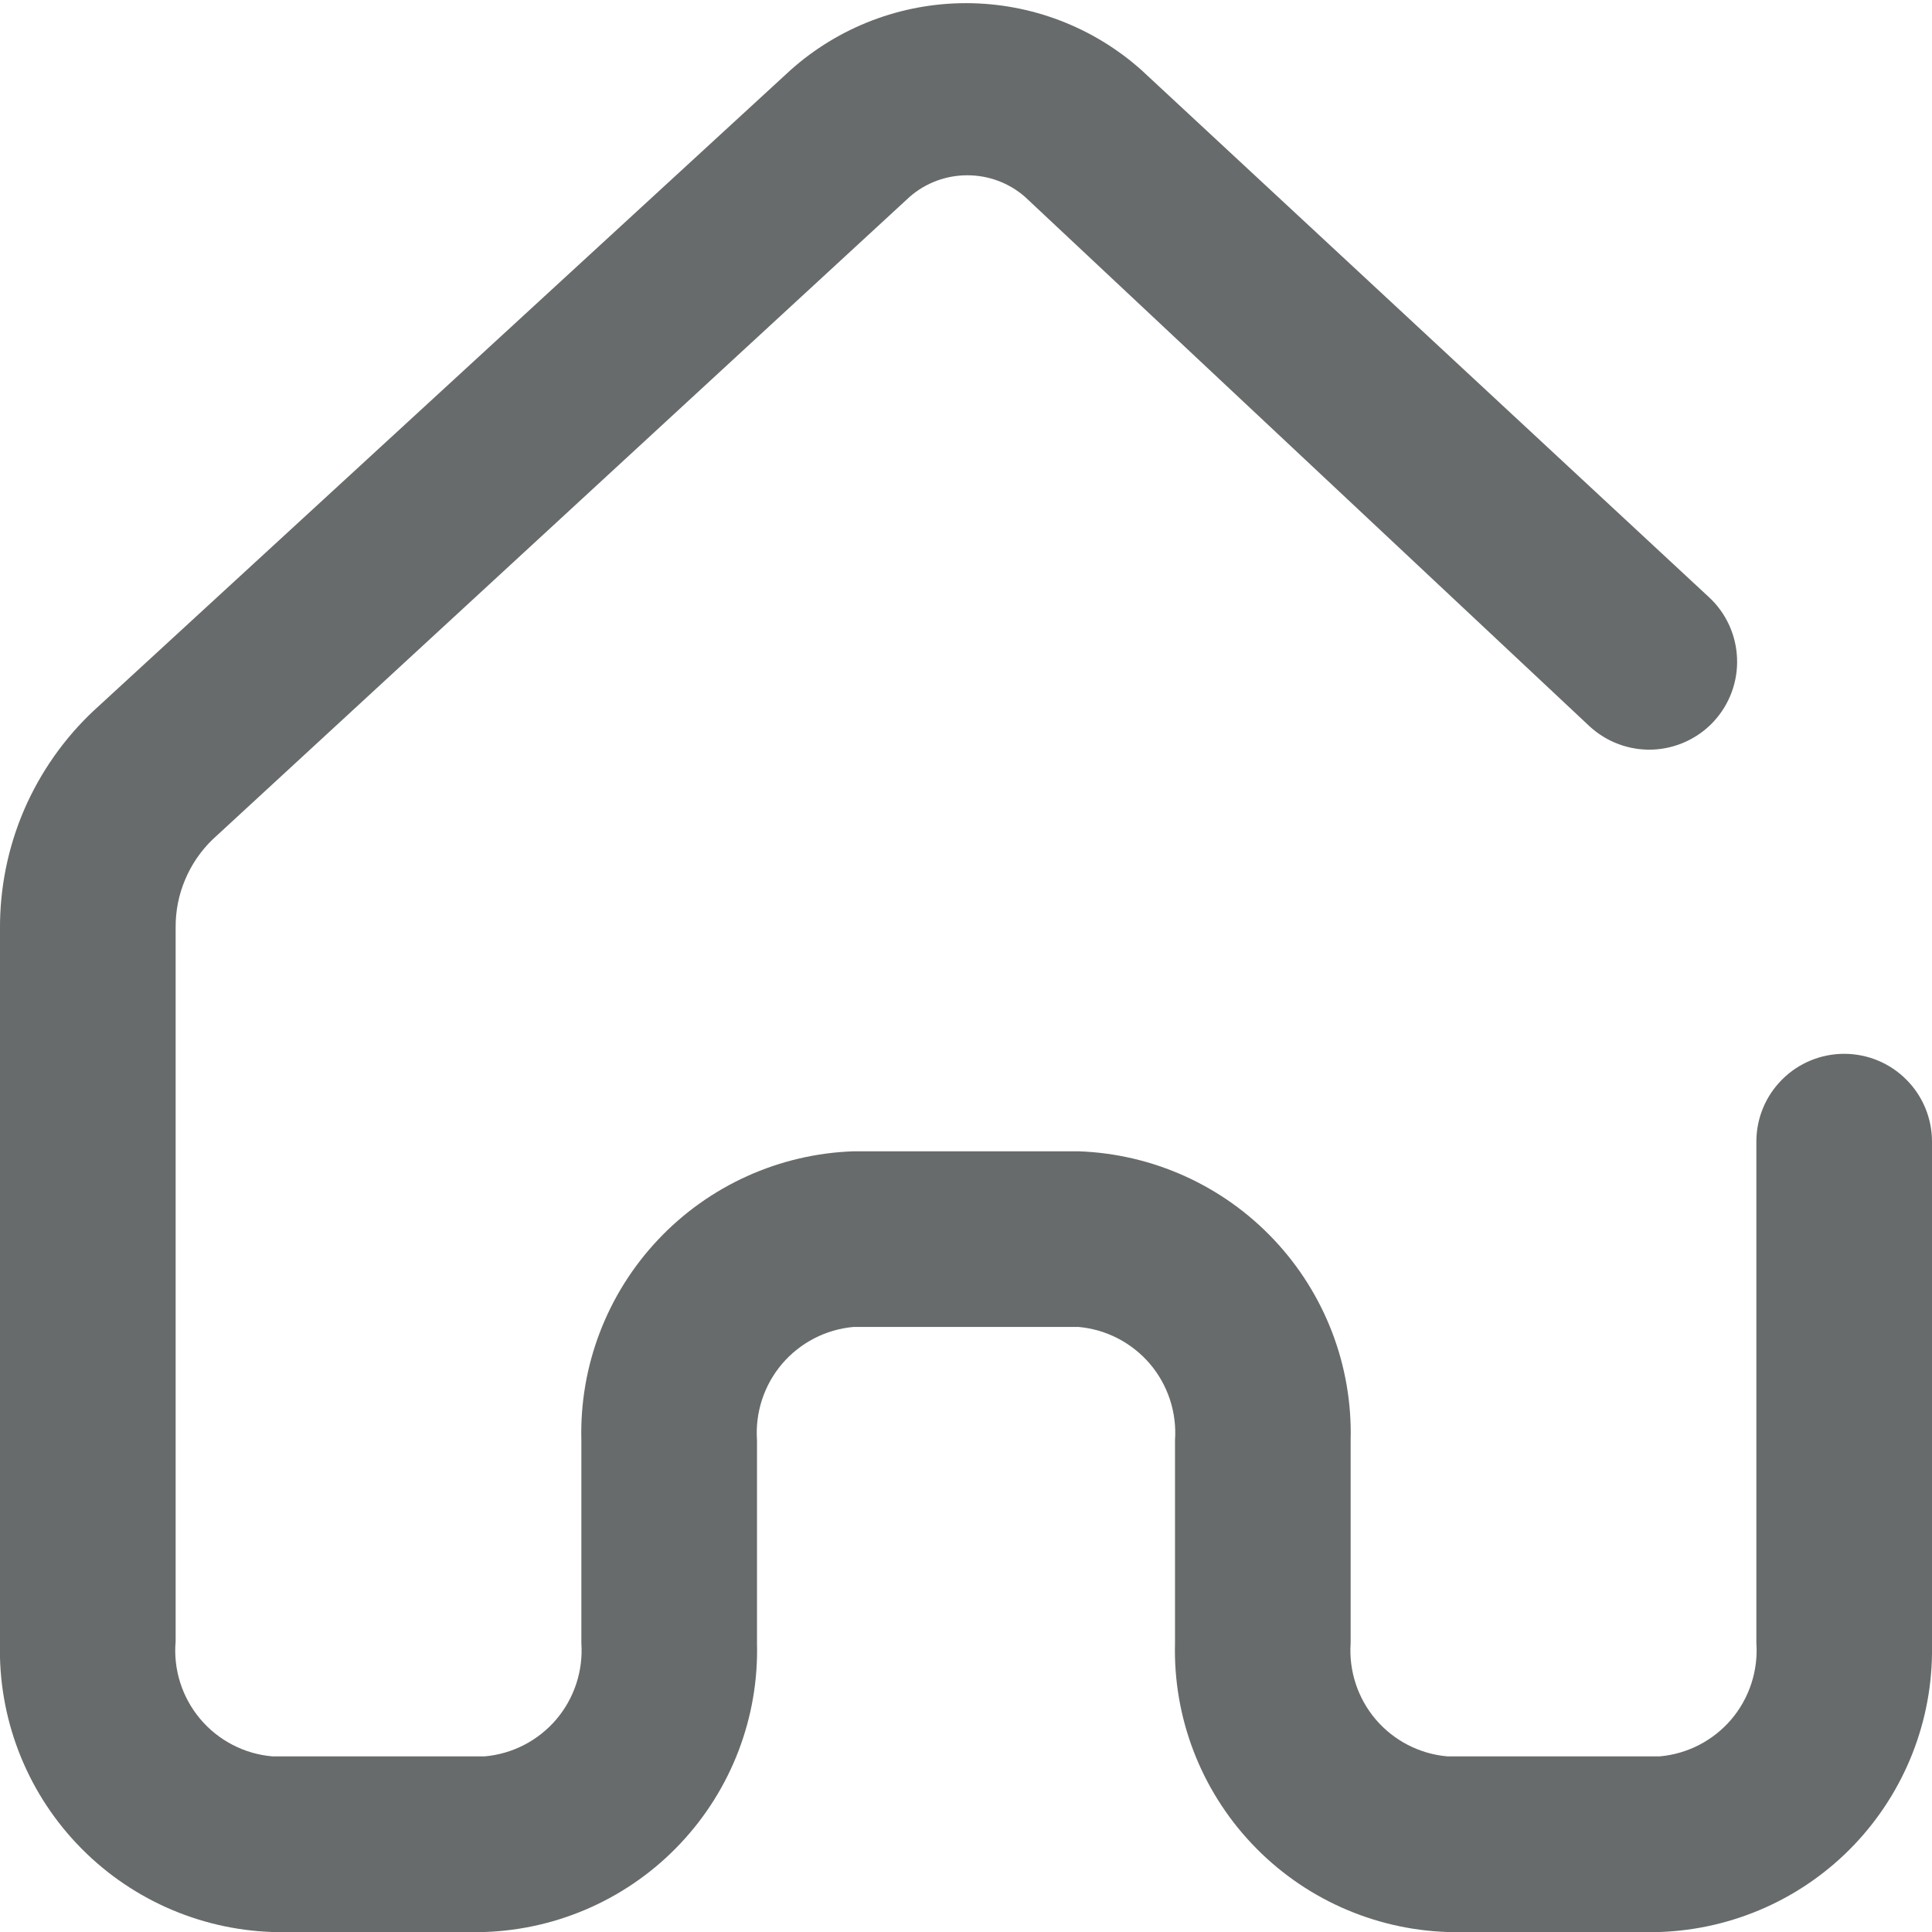 <svg width="22" height="22" viewBox="0 0 22 22" fill="none" xmlns="http://www.w3.org/2000/svg">
<path d="M18.9 22H16.48C15.634 21.971 14.833 21.609 14.253 20.993C13.672 20.377 13.358 19.556 13.38 18.71V16.4C13.402 16.084 13.299 15.771 13.094 15.53C12.888 15.289 12.596 15.138 12.28 15.11H9.72C9.404 15.138 9.112 15.289 8.906 15.53C8.701 15.771 8.598 16.084 8.62 16.4V18.71C8.642 19.556 8.328 20.377 7.747 20.993C7.167 21.609 6.366 21.971 5.52 22H3.1C2.254 21.971 1.453 21.609 0.873 20.993C0.292 20.377 -0.022 19.556 -5.37308e-05 18.71V10.58C-0.003 10.114 0.09 9.652 0.274 9.223C0.459 8.795 0.729 8.409 1.07 8.09L9 0.8C9.55 0.308 10.262 0.036 11 0.036C11.738 0.036 12.45 0.308 13 0.8L19.46 6.8C19.655 6.98 19.77 7.231 19.78 7.496C19.791 7.761 19.695 8.02 19.515 8.215C19.335 8.41 19.084 8.525 18.819 8.536C18.553 8.546 18.295 8.45 18.1 8.27L11.67 2.24C11.488 2.082 11.256 1.996 11.015 1.996C10.774 1.996 10.542 2.082 10.36 2.24L2.42 9.56C2.286 9.69 2.18 9.845 2.108 10.017C2.035 10.189 1.999 10.374 2 10.56V18.69C1.972 19.01 2.073 19.327 2.279 19.573C2.485 19.818 2.78 19.972 3.1 20H5.52C5.836 19.972 6.128 19.821 6.334 19.58C6.539 19.339 6.642 19.026 6.62 18.71V16.4C6.598 15.554 6.912 14.733 7.493 14.117C8.073 13.501 8.874 13.139 9.72 13.11H12.28C13.126 13.139 13.927 13.501 14.507 14.117C15.088 14.733 15.402 15.554 15.38 16.4V18.71C15.358 19.026 15.461 19.339 15.666 19.58C15.872 19.821 16.164 19.972 16.48 20H18.9C19.216 19.972 19.508 19.821 19.714 19.58C19.919 19.339 20.022 19.026 20 18.71V13C20 12.735 20.105 12.48 20.293 12.293C20.48 12.105 20.735 12 21 12C21.265 12 21.52 12.105 21.707 12.293C21.895 12.48 22 12.735 22 13V18.75C22.011 19.59 21.692 20.4 21.113 21.008C20.534 21.615 19.739 21.971 18.9 22Z" fill="#686B6B"/>
</svg>
